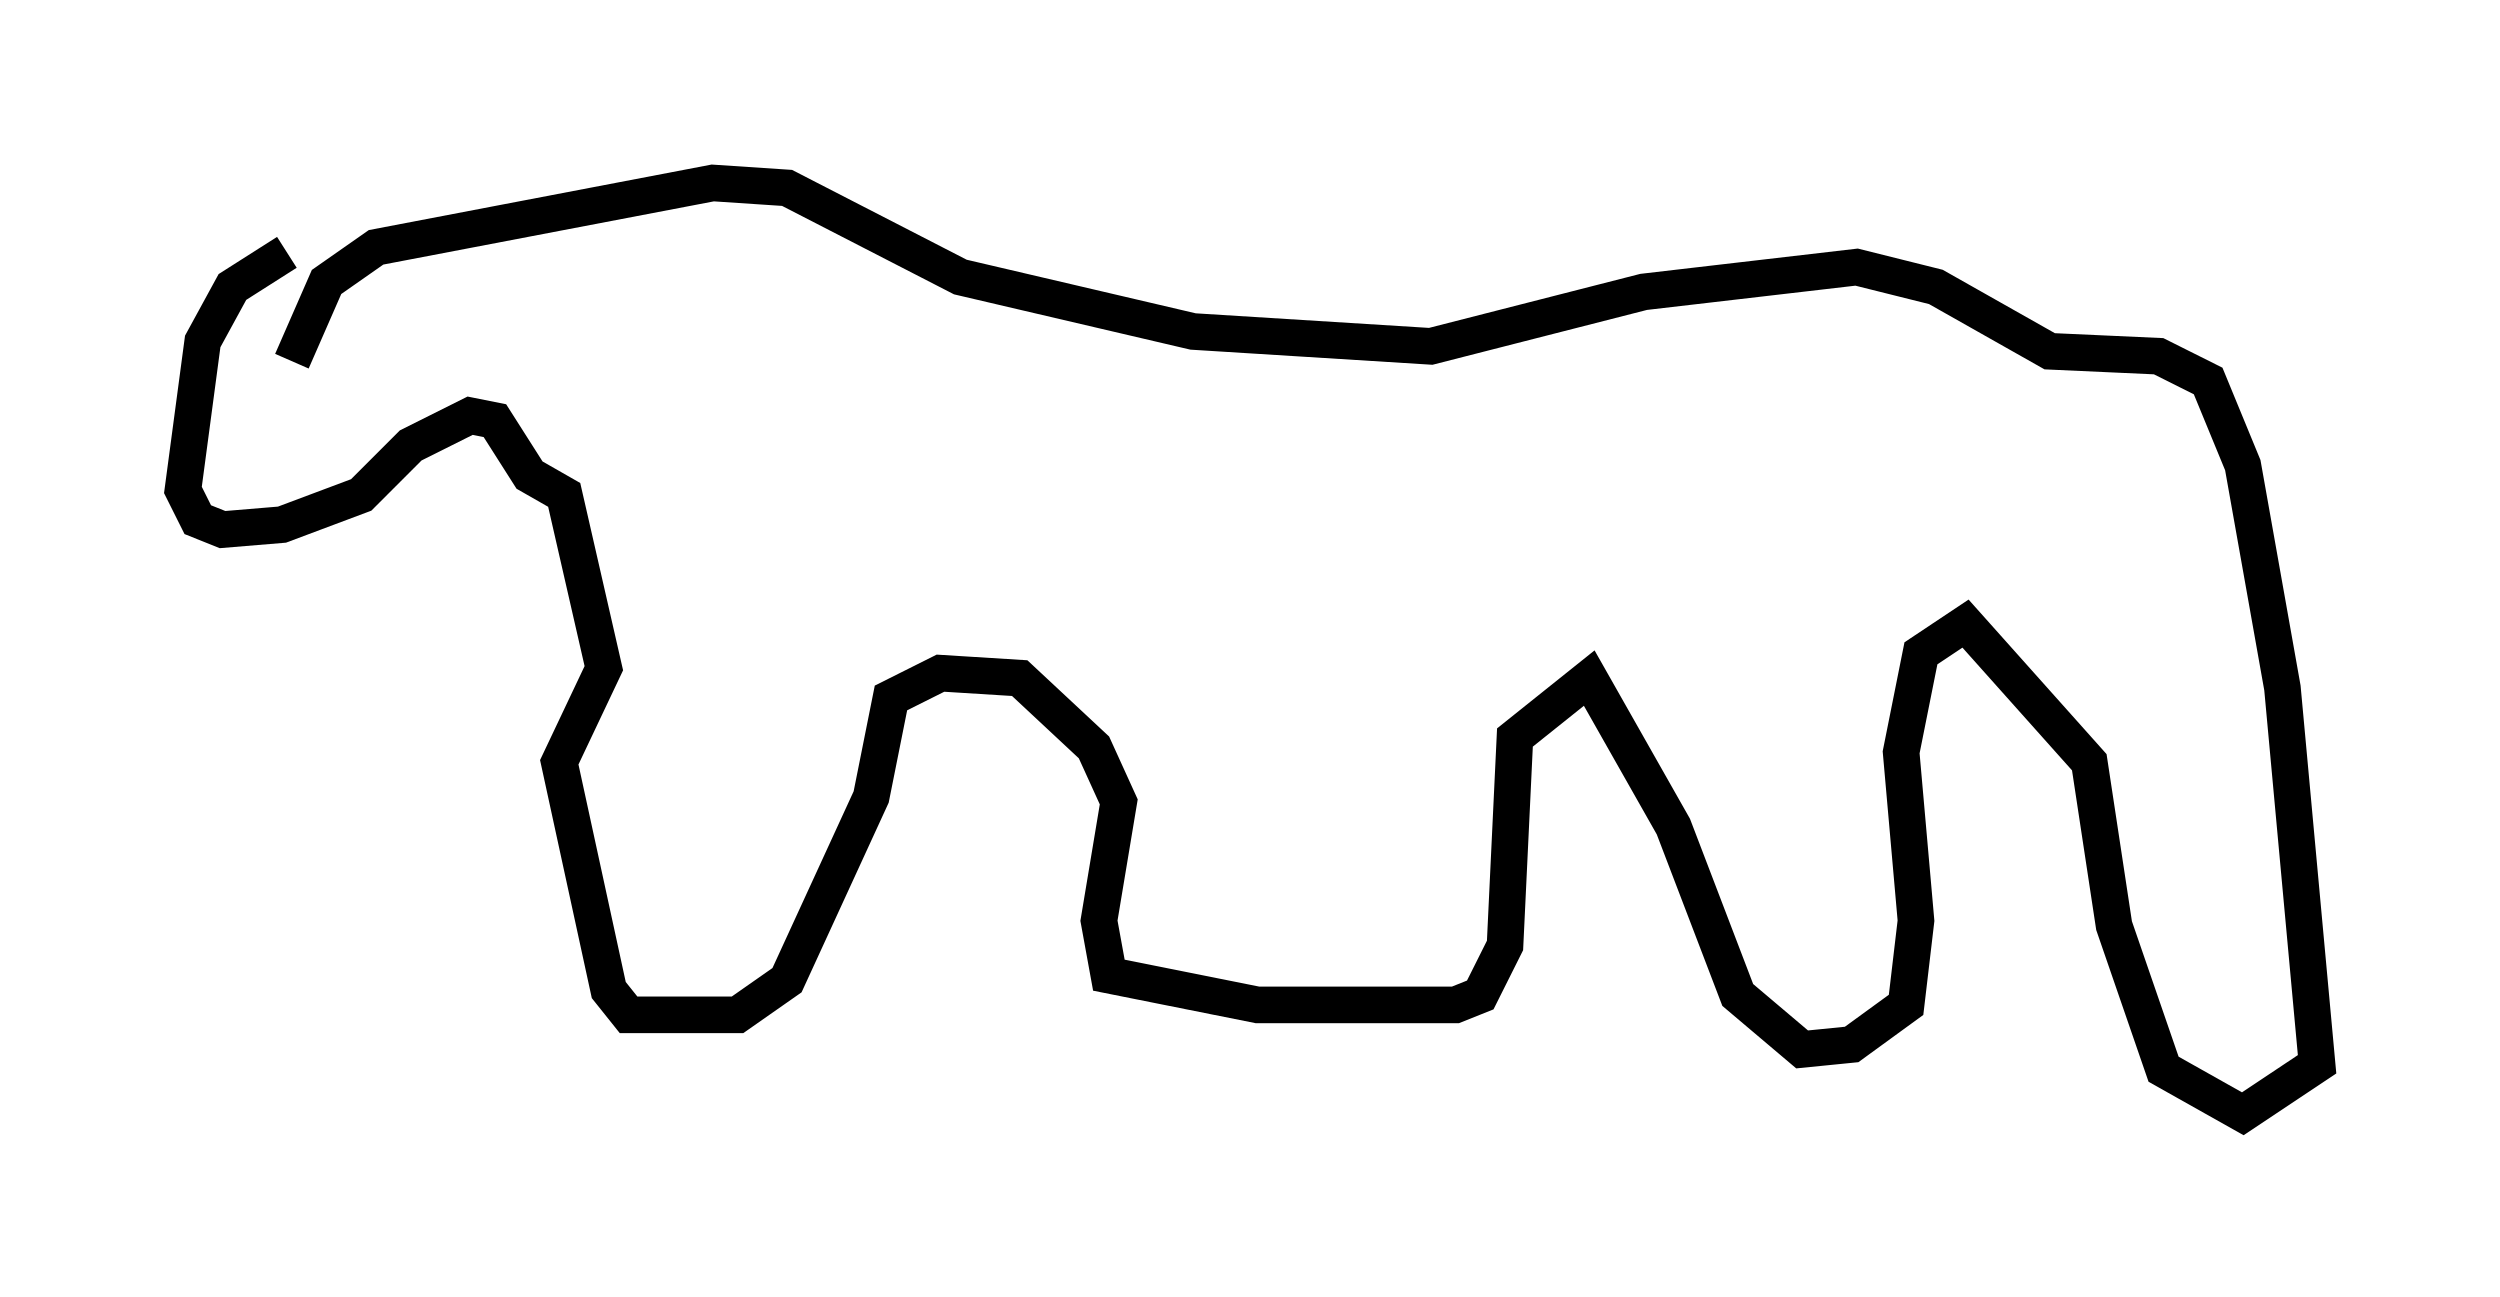 <?xml version="1.0" encoding="utf-8" ?>
<svg baseProfile="full" height="35.44" version="1.1" width="68.321" xmlns="http://www.w3.org/2000/svg" xmlns:ev="http://www.w3.org/2001/xml-events" xmlns:xlink="http://www.w3.org/1999/xlink"><defs /><rect fill="white" height="35.44" width="68.321" x="0" y="0" /><path d="M5.271, 10.683 m2.706, -0.812 l0.947, -2.165 1.353, -0.947 l9.202, -1.759 2.03, 0.135 l4.736, 2.436 6.36, 1.488 l6.495, 0.406 5.819, -1.488 l5.819, -0.677 2.165, 0.541 l3.112, 1.759 2.977, 0.135 l1.353, 0.677 0.947, 2.3 l1.083, 6.089 0.947, 10.284 l-2.03, 1.353 -2.165, -1.218 l-1.353, -3.924 -0.677, -4.465 l-3.383, -3.789 -1.218, 0.812 l-0.541, 2.706 0.406, 4.601 l-0.271, 2.3 -1.488, 1.083 l-1.353, 0.135 -1.759, -1.488 l-1.759, -4.601 -2.3, -4.059 l-2.03, 1.624 -0.271, 5.683 l-0.677, 1.353 -0.677, 0.271 l-5.413, 0.0 -4.059, -0.812 l-0.271, -1.488 0.541, -3.248 l-0.677, -1.488 -2.03, -1.894 l-2.165, -0.135 -1.353, 0.677 l-0.541, 2.706 -2.3, 5.007 l-1.353, 0.947 -2.977, 0.0 l-0.541, -0.677 -1.353, -6.225 l1.218, -2.571 -1.083, -4.736 l-0.947, -0.541 -0.947, -1.488 l-0.677, -0.135 -1.624, 0.812 l-1.353, 1.353 -2.165, 0.812 l-1.624, 0.135 -0.677, -0.271 l-0.406, -0.812 0.541, -4.059 l0.812, -1.488 1.488, -0.947 " fill="none" stroke="black" stroke-width="1" /></svg>